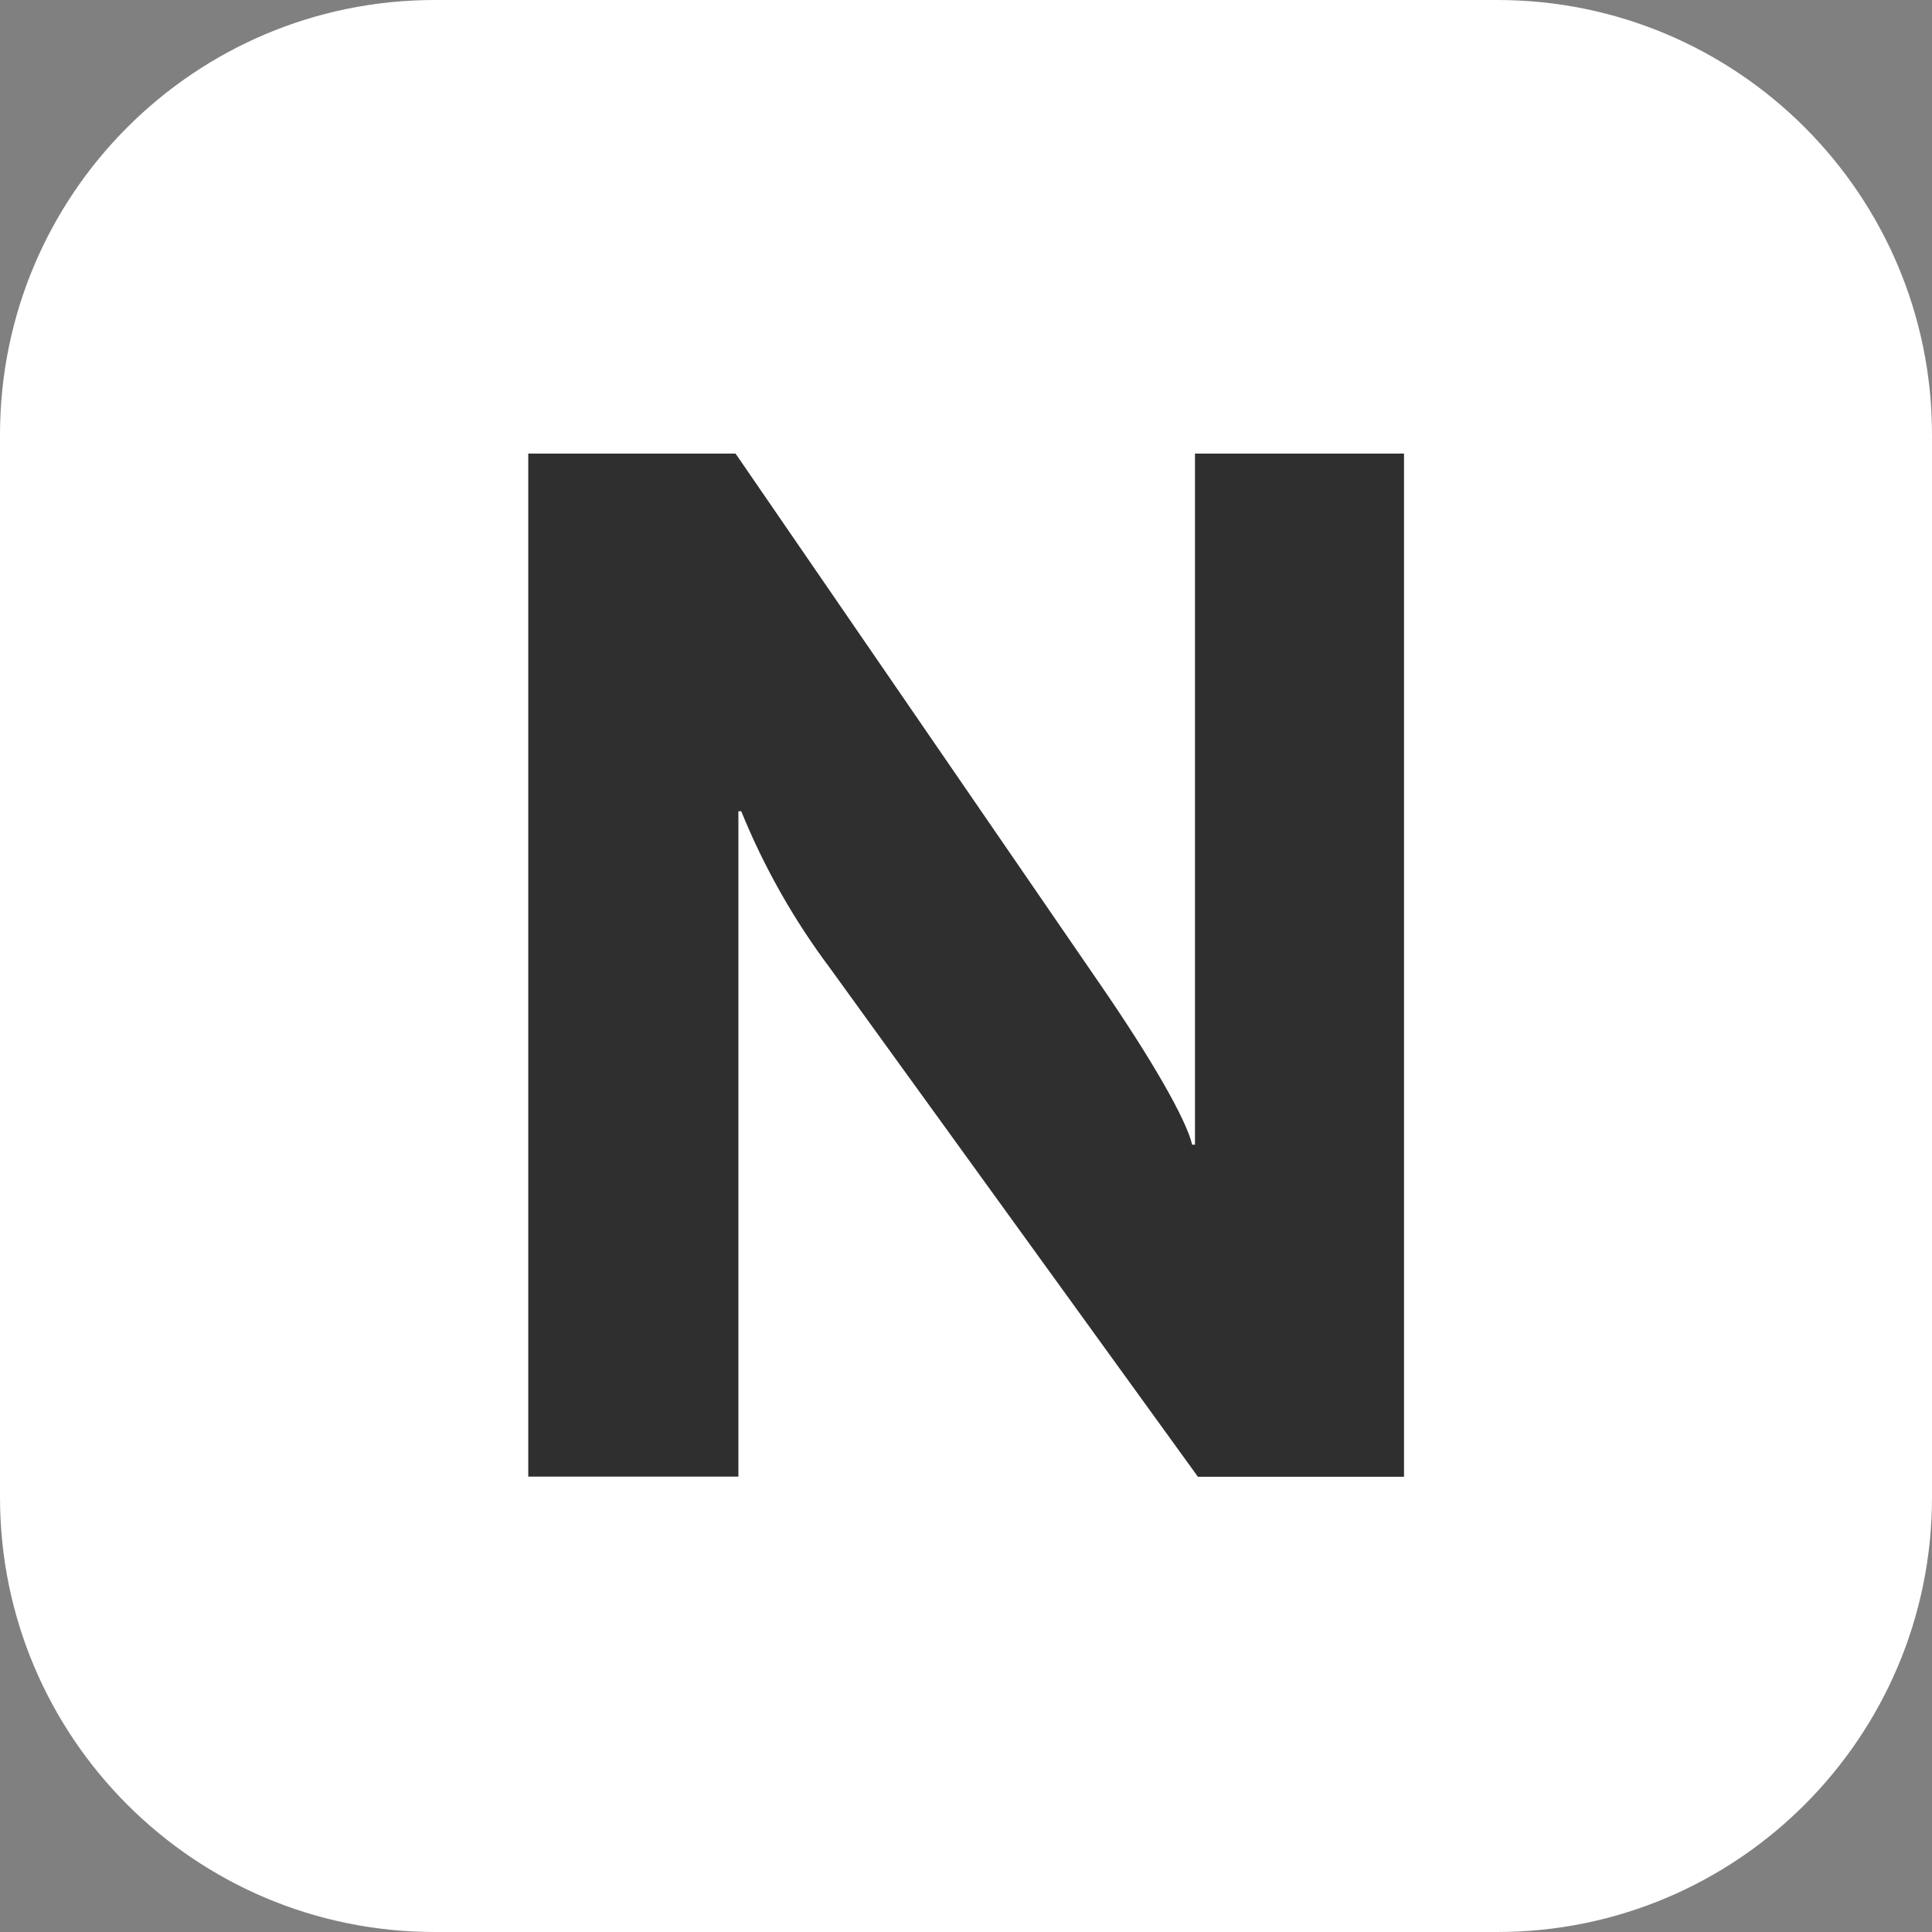 <svg width="21" height="21" viewBox="0 0 21 21" fill="none" xmlns="http://www.w3.org/2000/svg">
<rect x="0" y="0" width="21" height="21" fill="#808080" stroke="none"/>
<path d="M16.275 0H4.725C2.115 0 0 2.115 0 4.725V16.275C0 18.884 2.115 21 4.725 21H16.275C18.884 21 21 18.884 21 16.275V4.725C21 2.115 18.884 0 16.275 0Z" fill="white"/>
<path d="M13.021 16.052L9.021 10.522C8.628 9.998 8.304 9.425 8.057 8.818H8.026V16.05H5.742V4.93H7.995L11.934 10.664C12.532 11.53 12.897 12.177 12.958 12.442H12.989V4.93H15.261V16.052H13.021Z" fill="#2F2F2F"/>
</svg>

